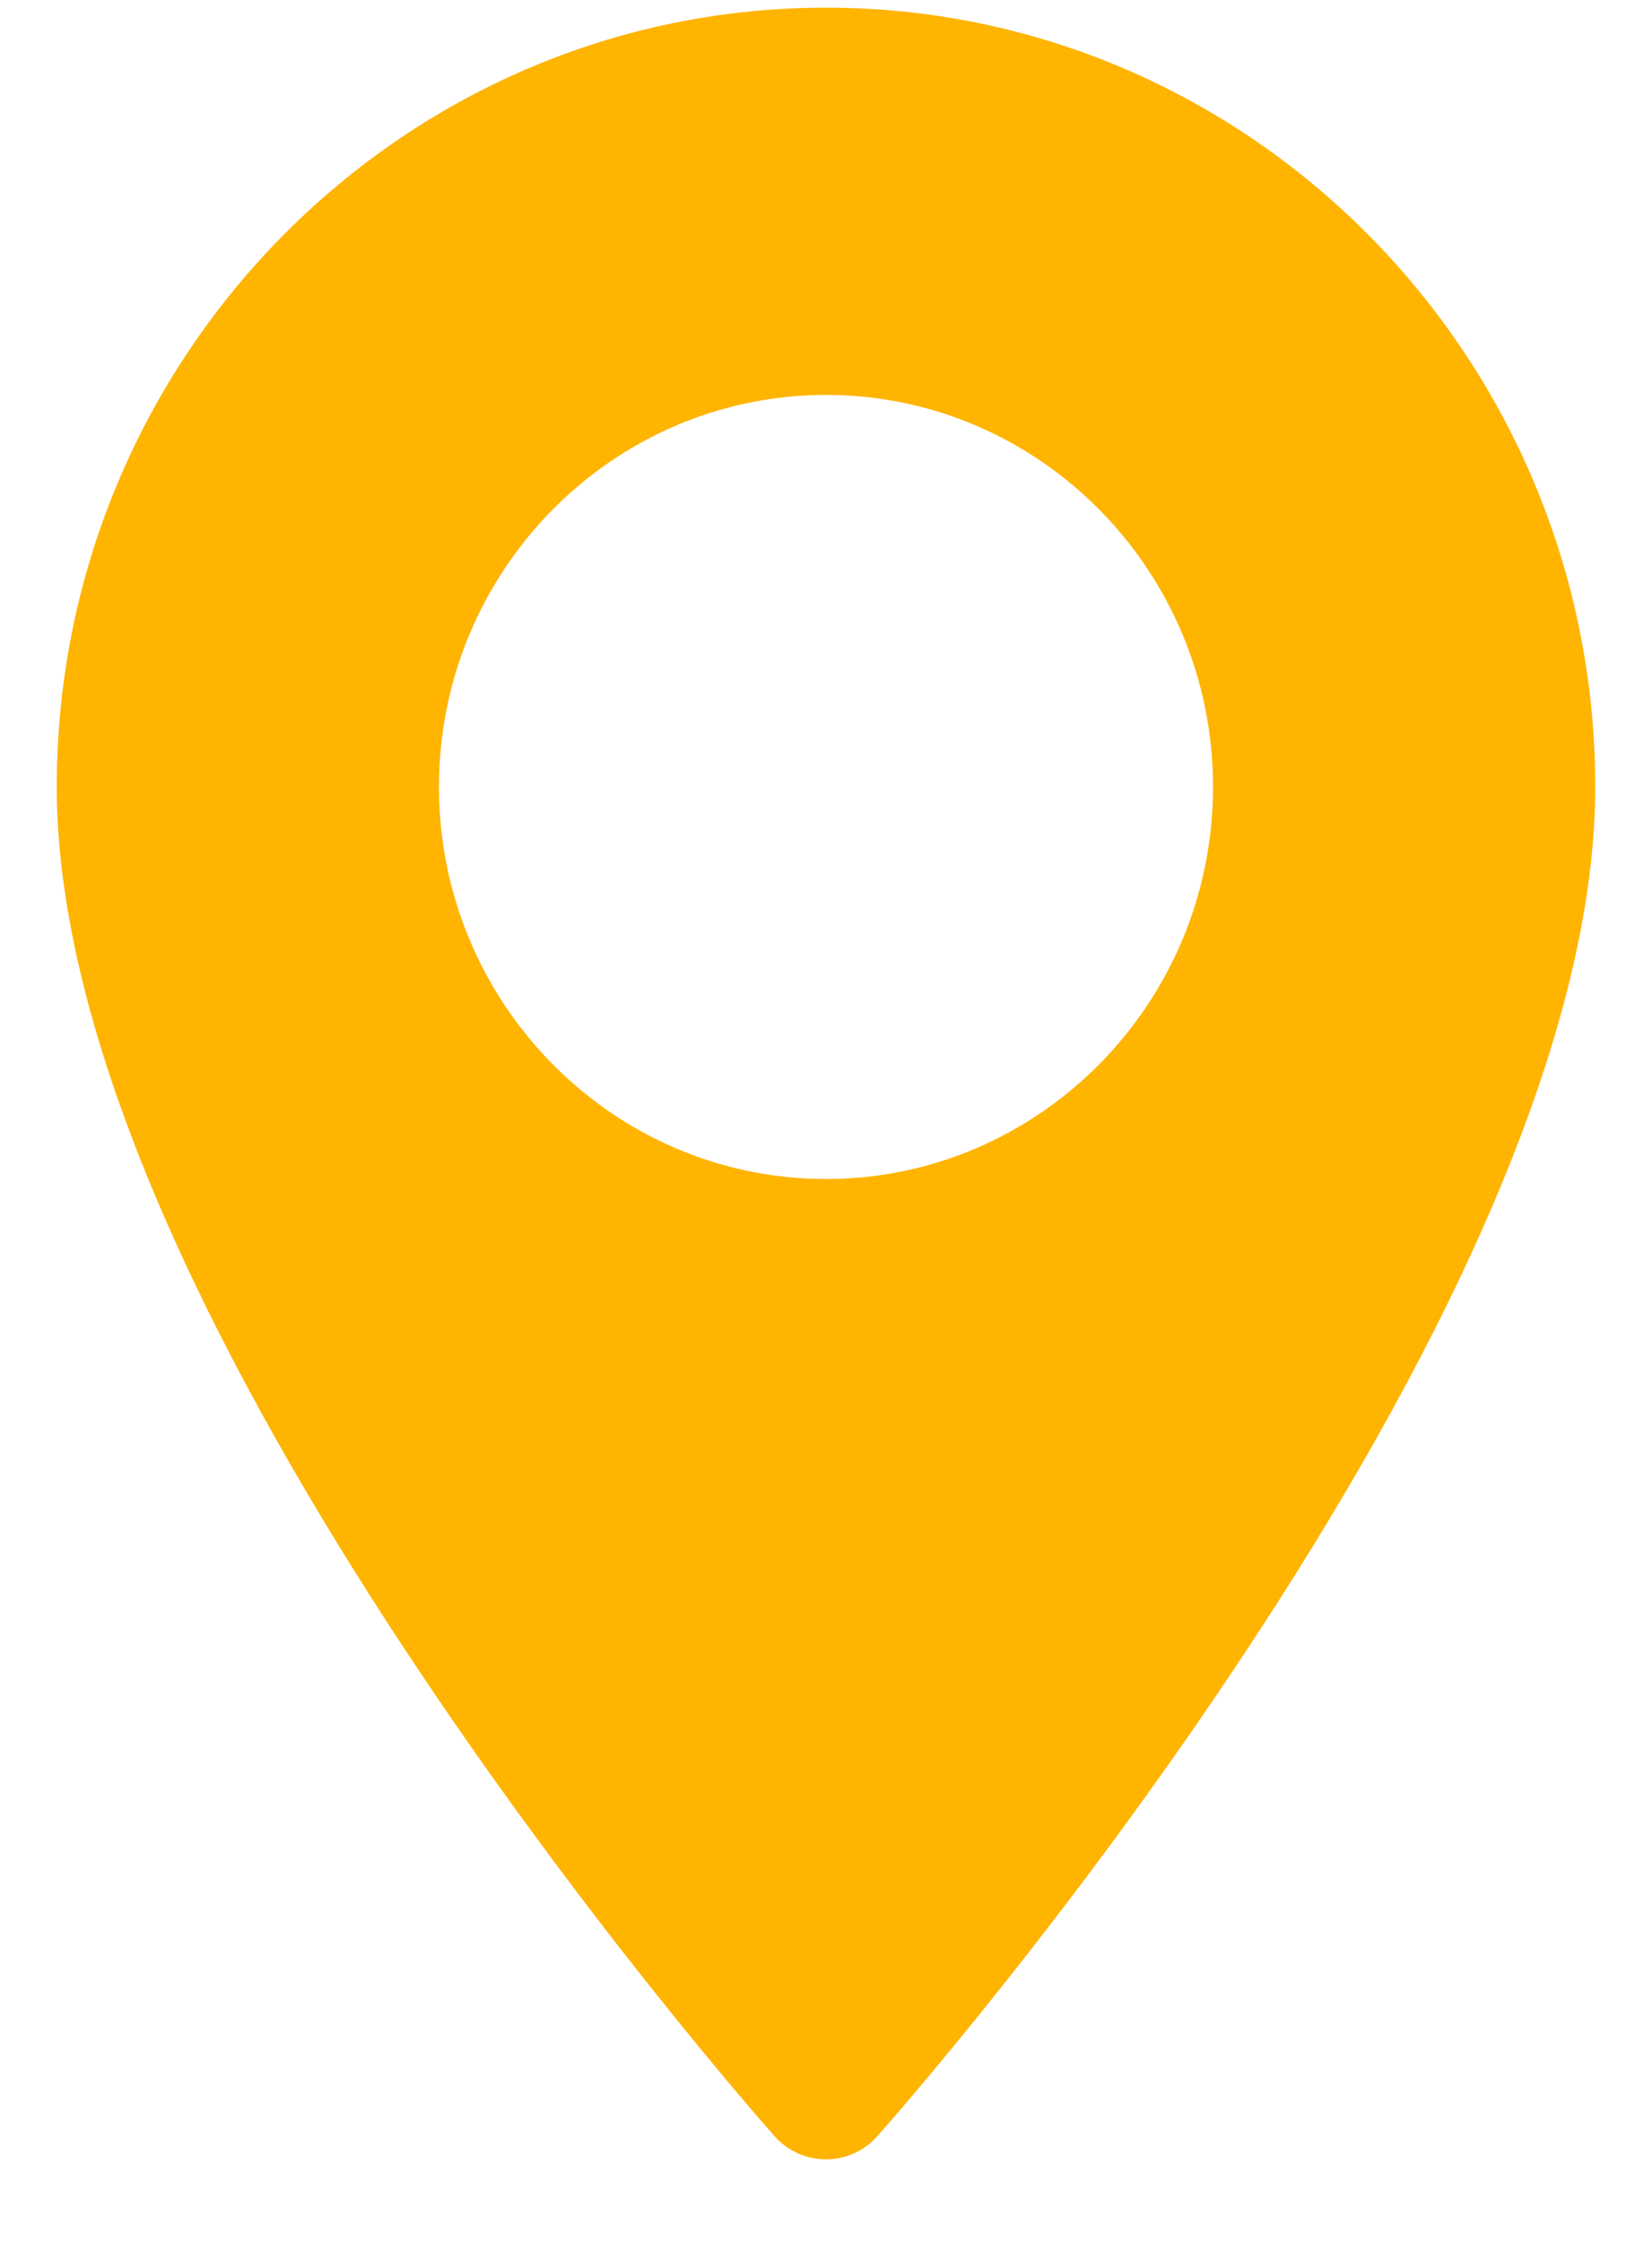 <svg width="14" height="19" viewBox="0 0 14 19" fill="none" xmlns="http://www.w3.org/2000/svg">
<path d="M7 0.065C3.405 0.065 0.481 3.028 0.481 6.669C0.481 11.188 6.315 17.823 6.563 18.103C6.796 18.366 7.204 18.366 7.436 18.103C7.685 17.823 13.519 11.188 13.519 6.669C13.519 3.028 10.594 0.065 7 0.065ZM7 9.992C5.191 9.992 3.72 8.501 3.72 6.669C3.72 4.837 5.191 3.347 7 3.347C8.808 3.347 10.28 4.837 10.28 6.669C10.28 8.501 8.808 9.992 7 9.992Z" fill="#FFB400"/>
</svg>
